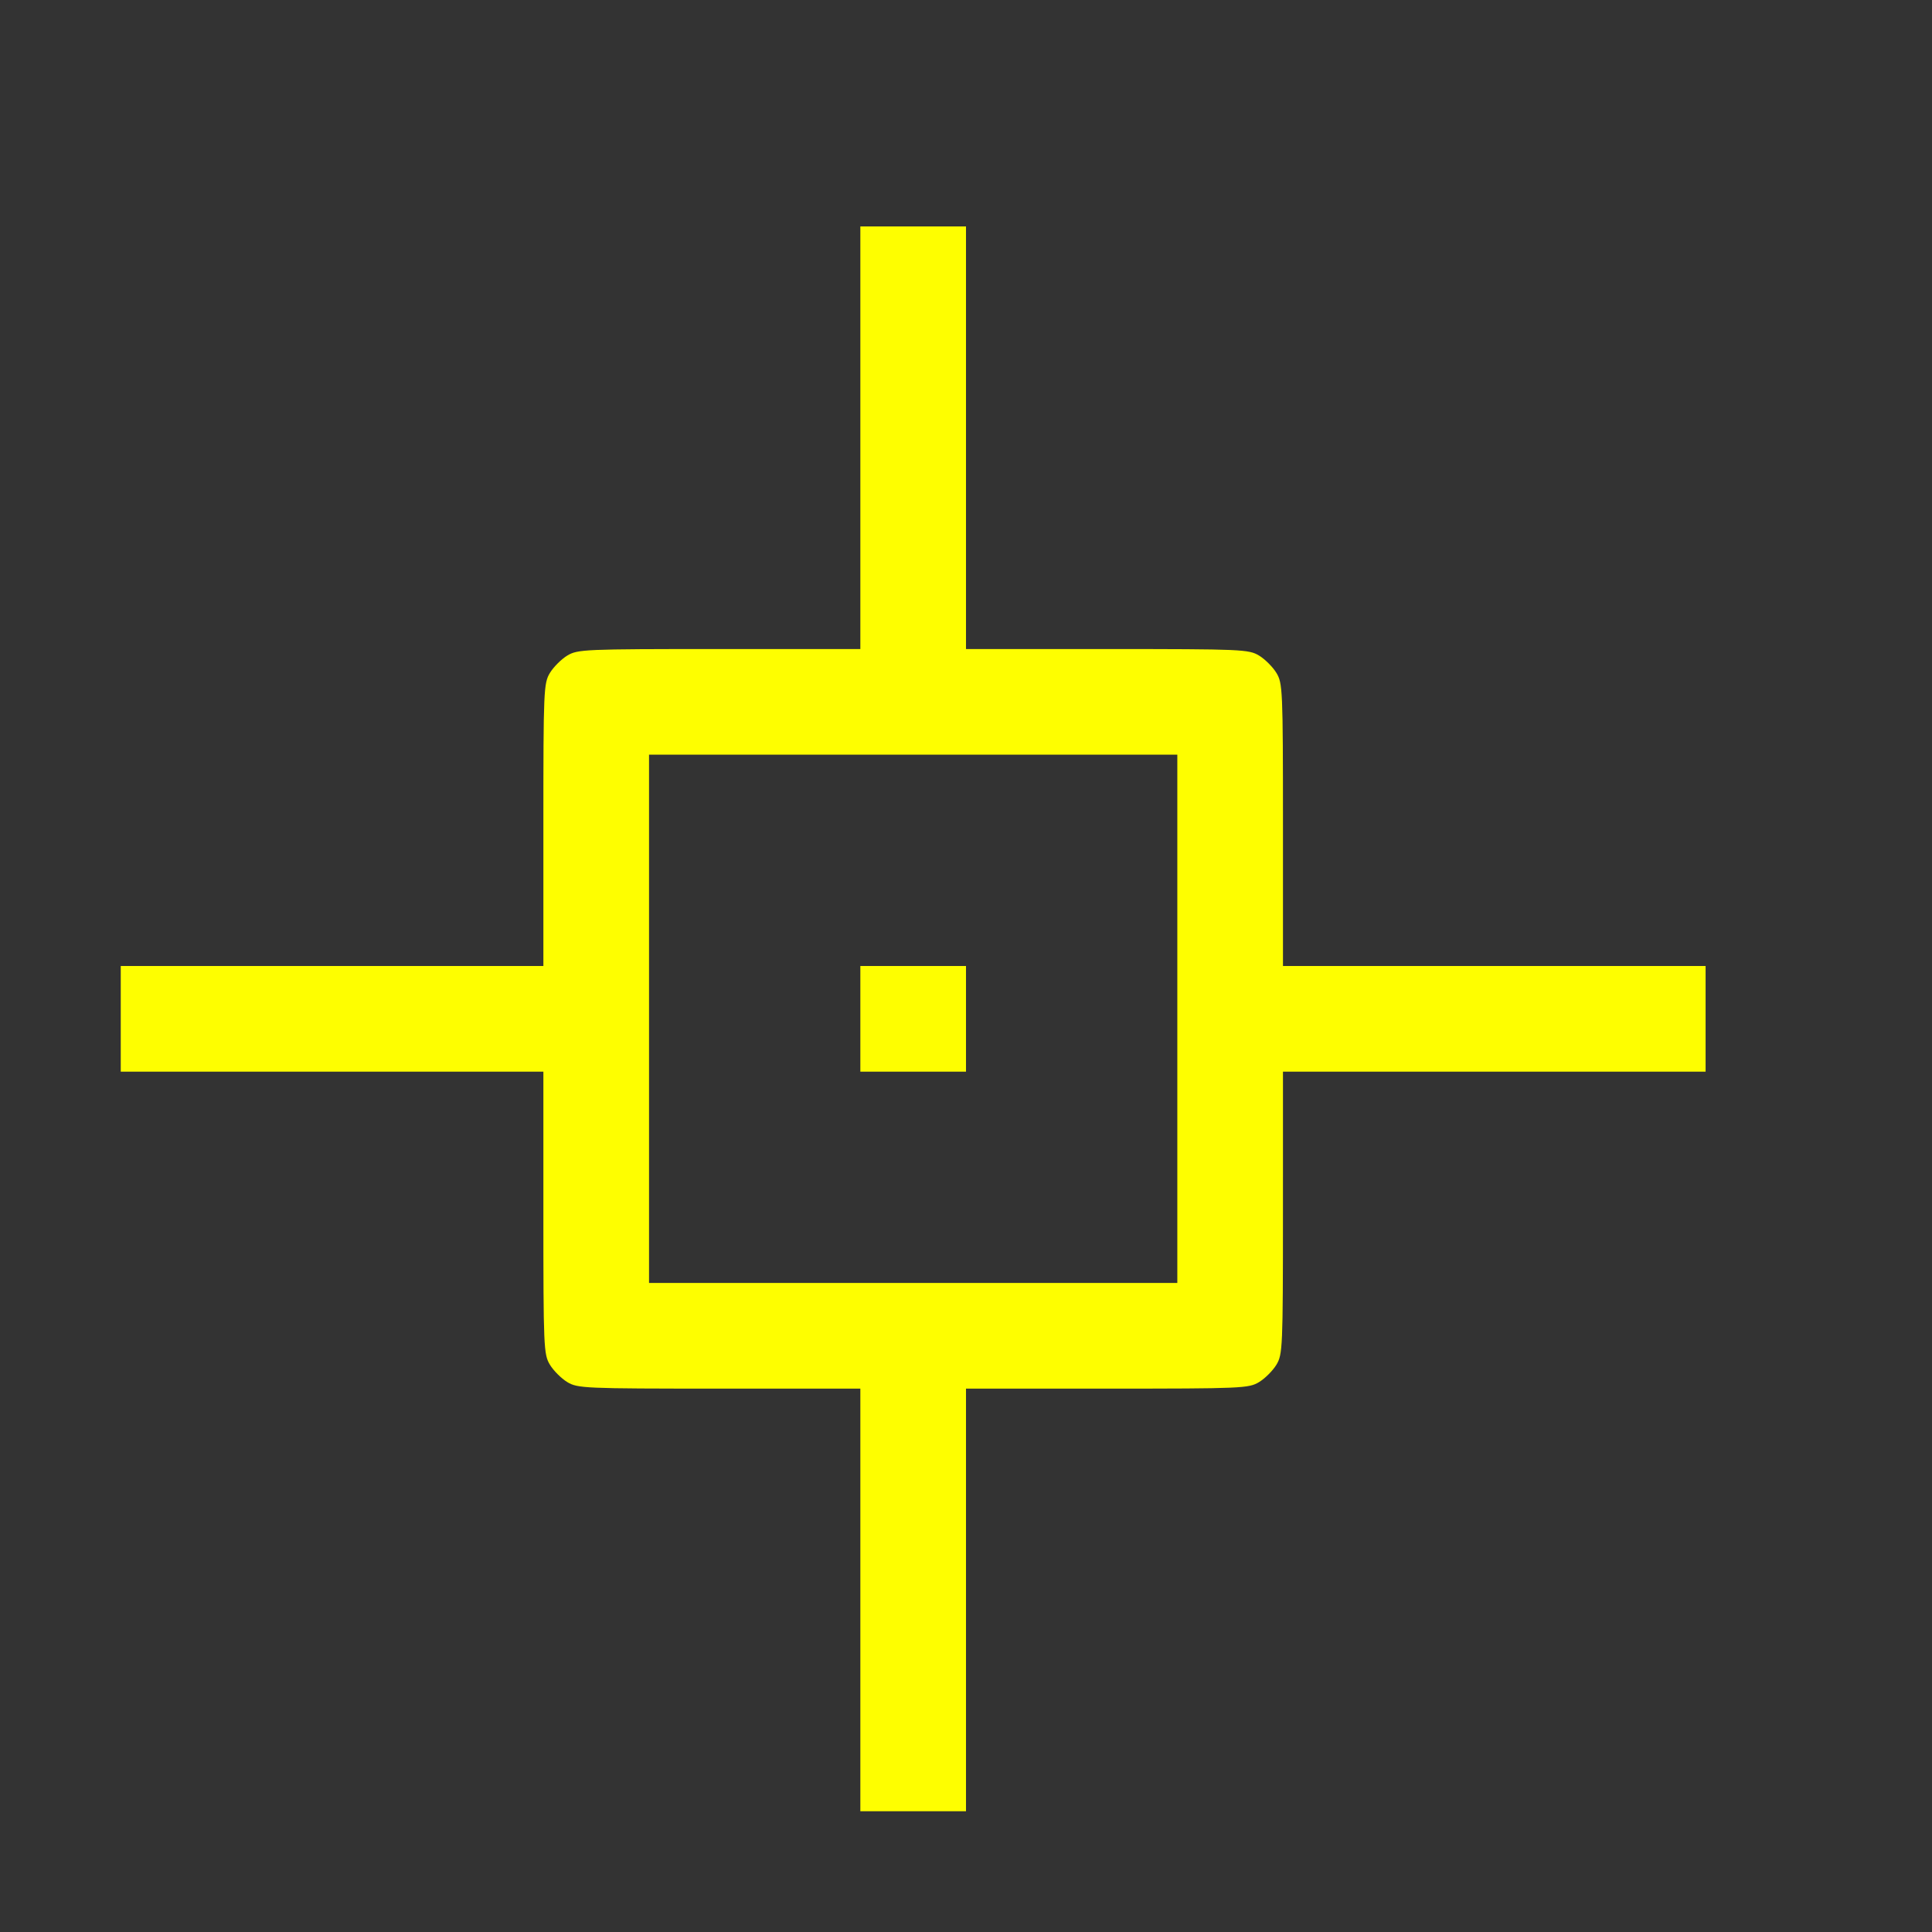 <?xml version="1.0" encoding="UTF-8" standalone="no"?>
<!-- Created with Inkscape (http://www.inkscape.org/) -->

<svg
   version="1.1"
   id="svg2"
   width="1600"
   height="1600"
   viewBox="0 0 1600 1600"
   sodipodi:docname="tracker.svg"
   inkscape:version="1.2.2 (732a01da63, 2022-12-09)"
   xmlns:inkscape="http://www.inkscape.org/namespaces/inkscape"
   xmlns:sodipodi="http://sodipodi.sourceforge.net/DTD/sodipodi-0.dtd"
   xmlns="http://www.w3.org/2000/svg"
   xmlns:svg="http://www.w3.org/2000/svg"
   xmlns:rdf="http://www.w3.org/1999/02/22-rdf-syntax-ns#"
   xmlns:cc="http://creativecommons.org/ns#"
   xmlns:dc="http://purl.org/dc/elements/1.1/">
  <rect x="0" y="0" width="1600" height="1600" fill="#333333" stroke="none"/>
  <defs
     id="defs6" />
  <sodipodi:namedview
     pagecolor="#808080"
     bordercolor="#666666"
     borderopacity="1"
     objecttolerance="10"
     gridtolerance="10"
     guidetolerance="10"
     inkscape:pageopacity="0"
     inkscape:pageshadow="2"
     inkscape:window-width="1993"
     inkscape:window-height="1009"
     id="namedview4"
     showgrid="false"
     inkscape:zoom="0.5"
     inkscape:cx="-3"
     inkscape:cy="8"
     inkscape:window-x="-8"
     inkscape:window-y="-8"
     inkscape:window-maximized="1"
     inkscape:current-layer="TRACKER"
     inkscape:showpageshadow="0"
     inkscape:pagecheckerboard="true"
     inkscape:deskcolor="#d1d1d1" />
  <g
     id="TRACKER"
     transform="matrix(87.5,0,0,87.5,100,100)"
     style="stroke-width:0.011">
    <path
       style="fill:none;stroke-width:0"
       d="M 0,12.5 V 9 h 2 2 l 1.25e-4,1.336 c 1.25e-4,1.278 0.003,1.34 0.062,1.438 0.034,0.056 0.108,0.13 0.164,0.164 0.097,0.059 0.16,0.062 1.438,0.062 L 7,12 v 2 2 H 3.5 0 Z M 8,14 v -2 l 1.336,-1.25e-4 c 1.278,-1.25e-4 1.34,-0.003 1.438,-0.062 0.056,-0.034 0.13,-0.108 0.164,-0.164 0.059,-0.097 0.062,-0.16 0.062,-1.438 L 11,9 h 2 2 V 8.5 8 H 13 11 L 11,6.664 C 11,5.386 10.997,5.324 10.938,5.226 10.904,5.17 10.83,5.096 10.774,5.062 10.676,5.003 10.614,5 9.336,5 L 8,5 V 3 1 H 7.5 7 V 3 5 L 5.664,5 C 4.386,5 4.324,5.003 4.226,5.062 4.17,5.096 4.096,5.17 4.062,5.226 4.003,5.324 4,5.386 4,6.664 L 4,8 H 2 0 V 4 0 h 8 8 v 8 8 H 12 8 Z M 5,8.5 V 6 H 7.5 10 V 8.5 11 H 7.5 5 Z m 3,0 V 8 H 7.5 7 V 8.5 9 H 7.5 8 Z"
       id="path821"
       inkscape:connector-curvature="0" />
    <path
       style="fill:#fefe00;stroke-width:0"
       d="M 7,14 V 12 L 5.664,12 C 4.386,12 4.324,11.997 4.226,11.938 4.17,11.904 4.096,11.83 4.062,11.774 4.003,11.676 4,11.614 4,10.336 L 4,9 H 2 0 V 8.5 8 H 2 4 L 4,6.664 C 4,5.386 4.003,5.324 4.062,5.226 4.096,5.17 4.17,5.096 4.226,5.062 4.324,5.003 4.386,5 5.664,5 L 7,5 V 3 1 H 7.5 8 v 2 2 l 1.336,1.25e-4 c 1.278,1.25e-4 1.34,0.003 1.438,0.062 0.056,0.034 0.13,0.108 0.164,0.164 0.059,0.097 0.062,0.16 0.062,1.438 L 11,8 h 2 2 V 8.5 9 h -2 -2 l -1.25e-4,1.336 c -1.25e-4,1.278 -0.003,1.34 -0.062,1.438 -0.034,0.056 -0.108,0.13 -0.164,0.164 -0.097,0.059 -0.16,0.062 -1.438,0.062 L 8,12 v 2 2 H 7.5 7 Z M 10,8.5 V 6 H 7.5 5 V 8.5 11 H 7.5 10 Z m -3,0 V 8 H 7.5 8 V 8.5 9 H 7.5 7 Z"
       id="path819"
       inkscape:connector-curvature="0" />
  </g>
</svg>
